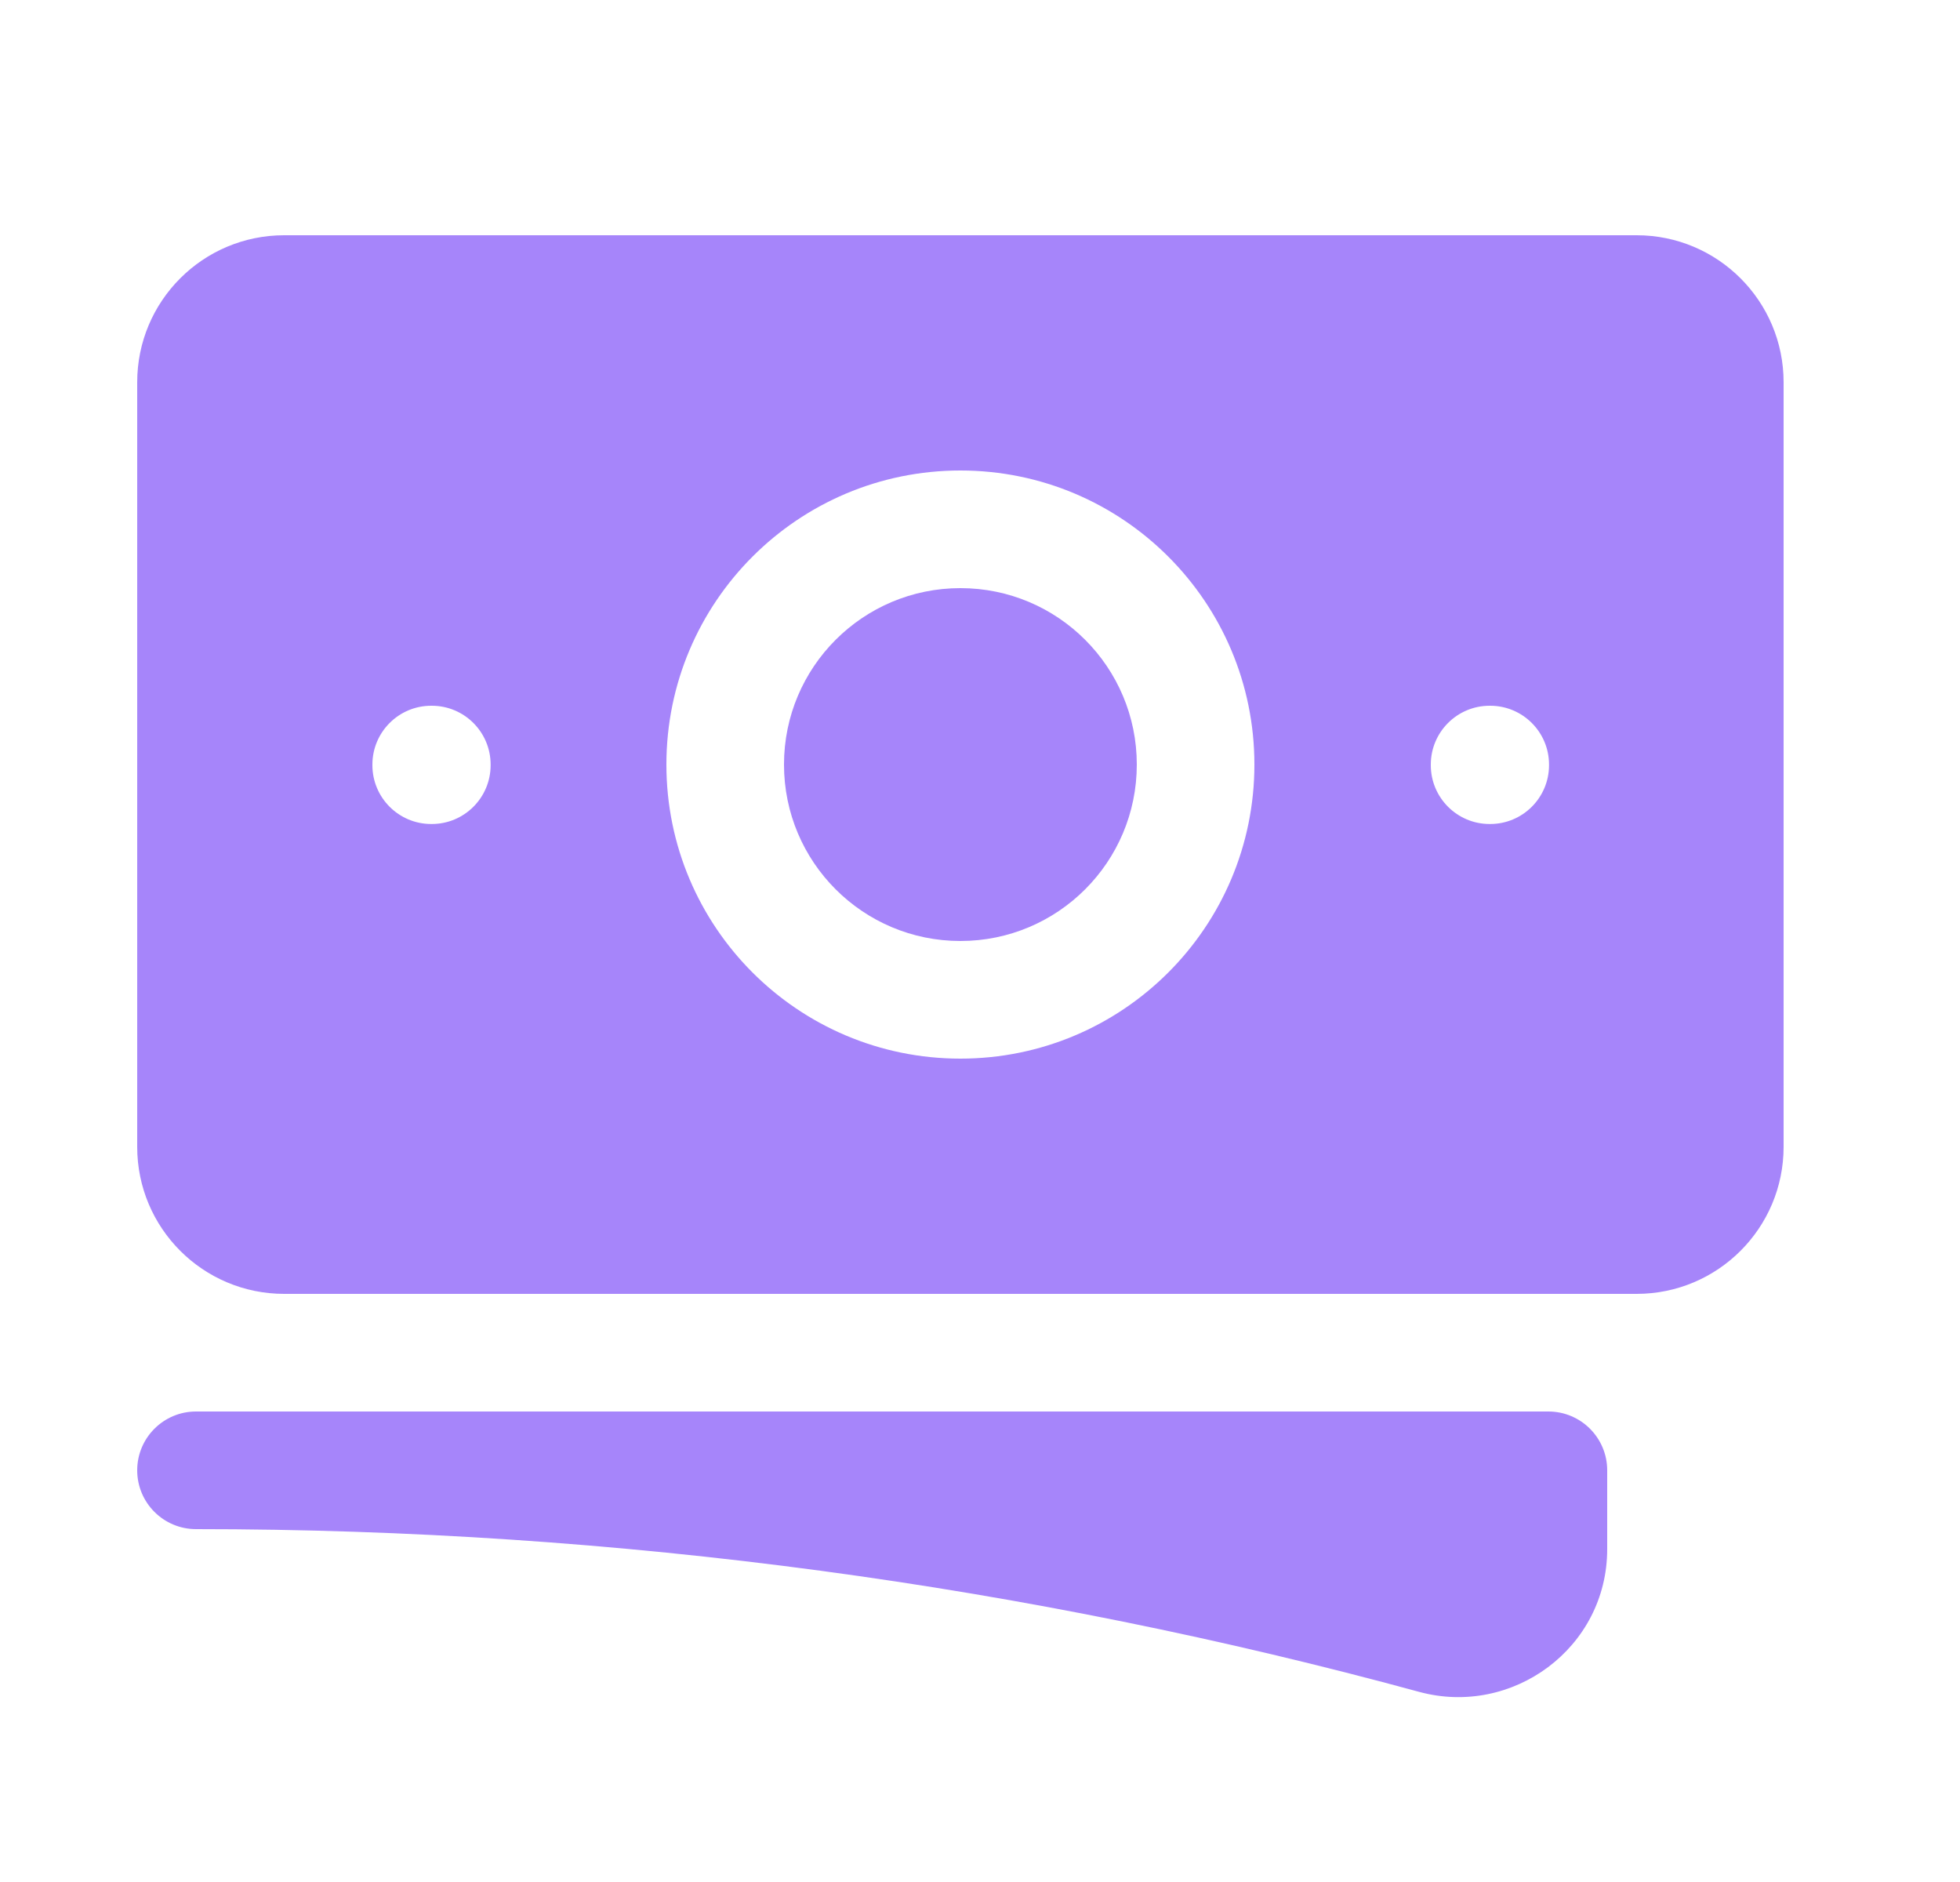 <svg width="25" height="24" viewBox="0 0 25 24" fill="none" xmlns="http://www.w3.org/2000/svg">
<path d="M12.25 7.5C11.007 7.5 10 8.507 10 9.75C10 10.993 11.007 12 12.25 12C13.493 12 14.5 10.993 14.5 9.75C14.5 8.507 13.493 7.5 12.25 7.5Z" fill="#A685FA"/>
<path fill-rule="evenodd" clip-rule="evenodd" d="M1.75 4.875C1.75 3.839 2.589 3 3.625 3H20.875C21.91 3 22.75 3.839 22.75 4.875V14.625C22.75 15.661 21.91 16.5 20.875 16.5H3.625C2.589 16.5 1.75 15.661 1.75 14.625V4.875ZM8.5 9.75C8.5 7.679 10.179 6 12.25 6C14.321 6 16 7.679 16 9.75C16 11.821 14.321 13.5 12.25 13.5C10.179 13.5 8.5 11.821 8.5 9.75ZM19 9C18.586 9 18.25 9.336 18.25 9.75V9.758C18.25 10.172 18.586 10.508 19 10.508H19.008C19.422 10.508 19.758 10.172 19.758 9.758V9.75C19.758 9.336 19.422 9 19.008 9H19ZM4.75 9.75C4.75 9.336 5.086 9 5.5 9H5.508C5.922 9 6.258 9.336 6.258 9.75V9.758C6.258 10.172 5.922 10.508 5.508 10.508H5.5C5.086 10.508 4.75 10.172 4.75 9.758V9.75Z" fill="#A685FA"/>
<path d="M2.5 18C2.086 18 1.75 18.336 1.75 18.75C1.75 19.164 2.086 19.5 2.5 19.5C7.9 19.5 13.13 20.222 18.1 21.575C19.29 21.899 20.5 21.017 20.5 19.755V18.75C20.5 18.336 20.164 18 19.75 18H2.5Z" fill="#A685FA"/>
</svg>
